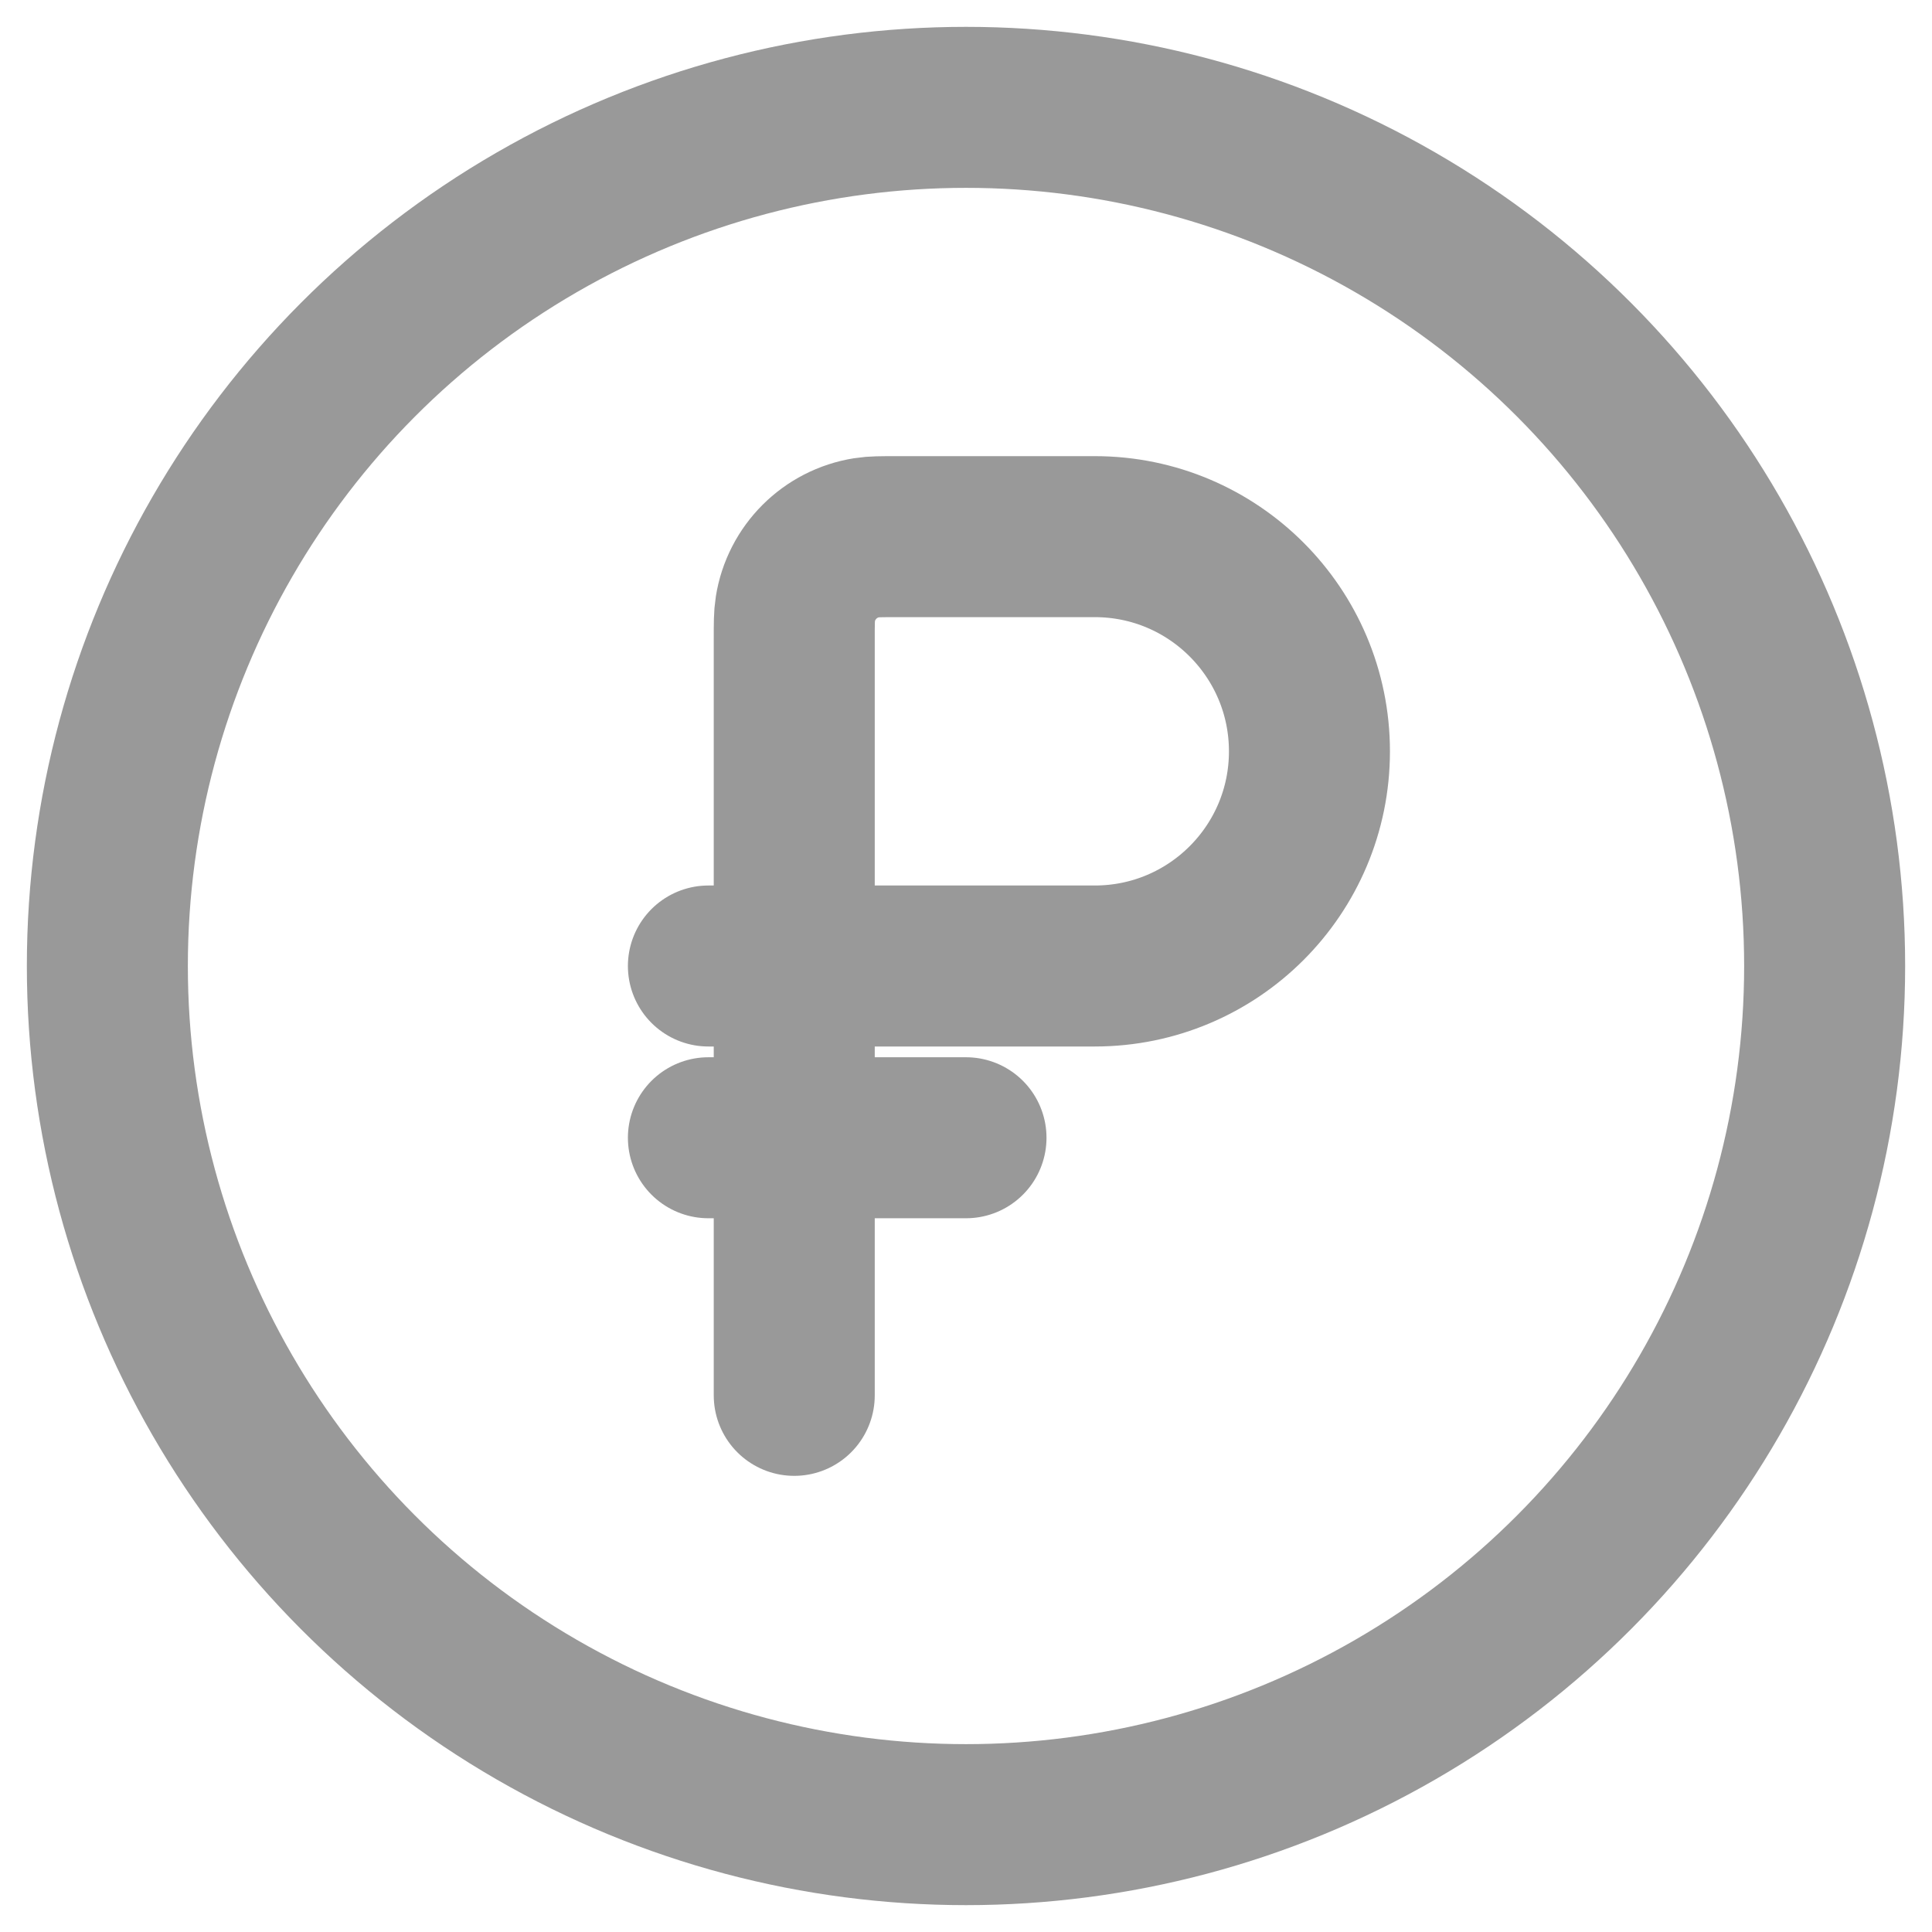 <svg width="30" height="30" viewBox="0 0 30 30" fill="none" xmlns="http://www.w3.org/2000/svg">
<circle cx="15" cy="15" r="13.333" stroke="#999999" stroke-width="2.5"/>
<path d="M11 17.667H15" stroke="#999999" stroke-width="2.5" stroke-linecap="round"/>
<path d="M12.333 15V9.933C12.333 9.686 12.333 9.562 12.35 9.458C12.44 8.888 12.888 8.44 13.458 8.35C13.562 8.333 13.686 8.333 13.933 8.333H17C18.841 8.333 20.333 9.826 20.333 11.667C20.333 13.508 18.841 15 17 15H12.333ZM12.333 15V21.667M12.333 15H11" stroke="#999999" stroke-width="2.5" stroke-linecap="round"/>
</svg>
